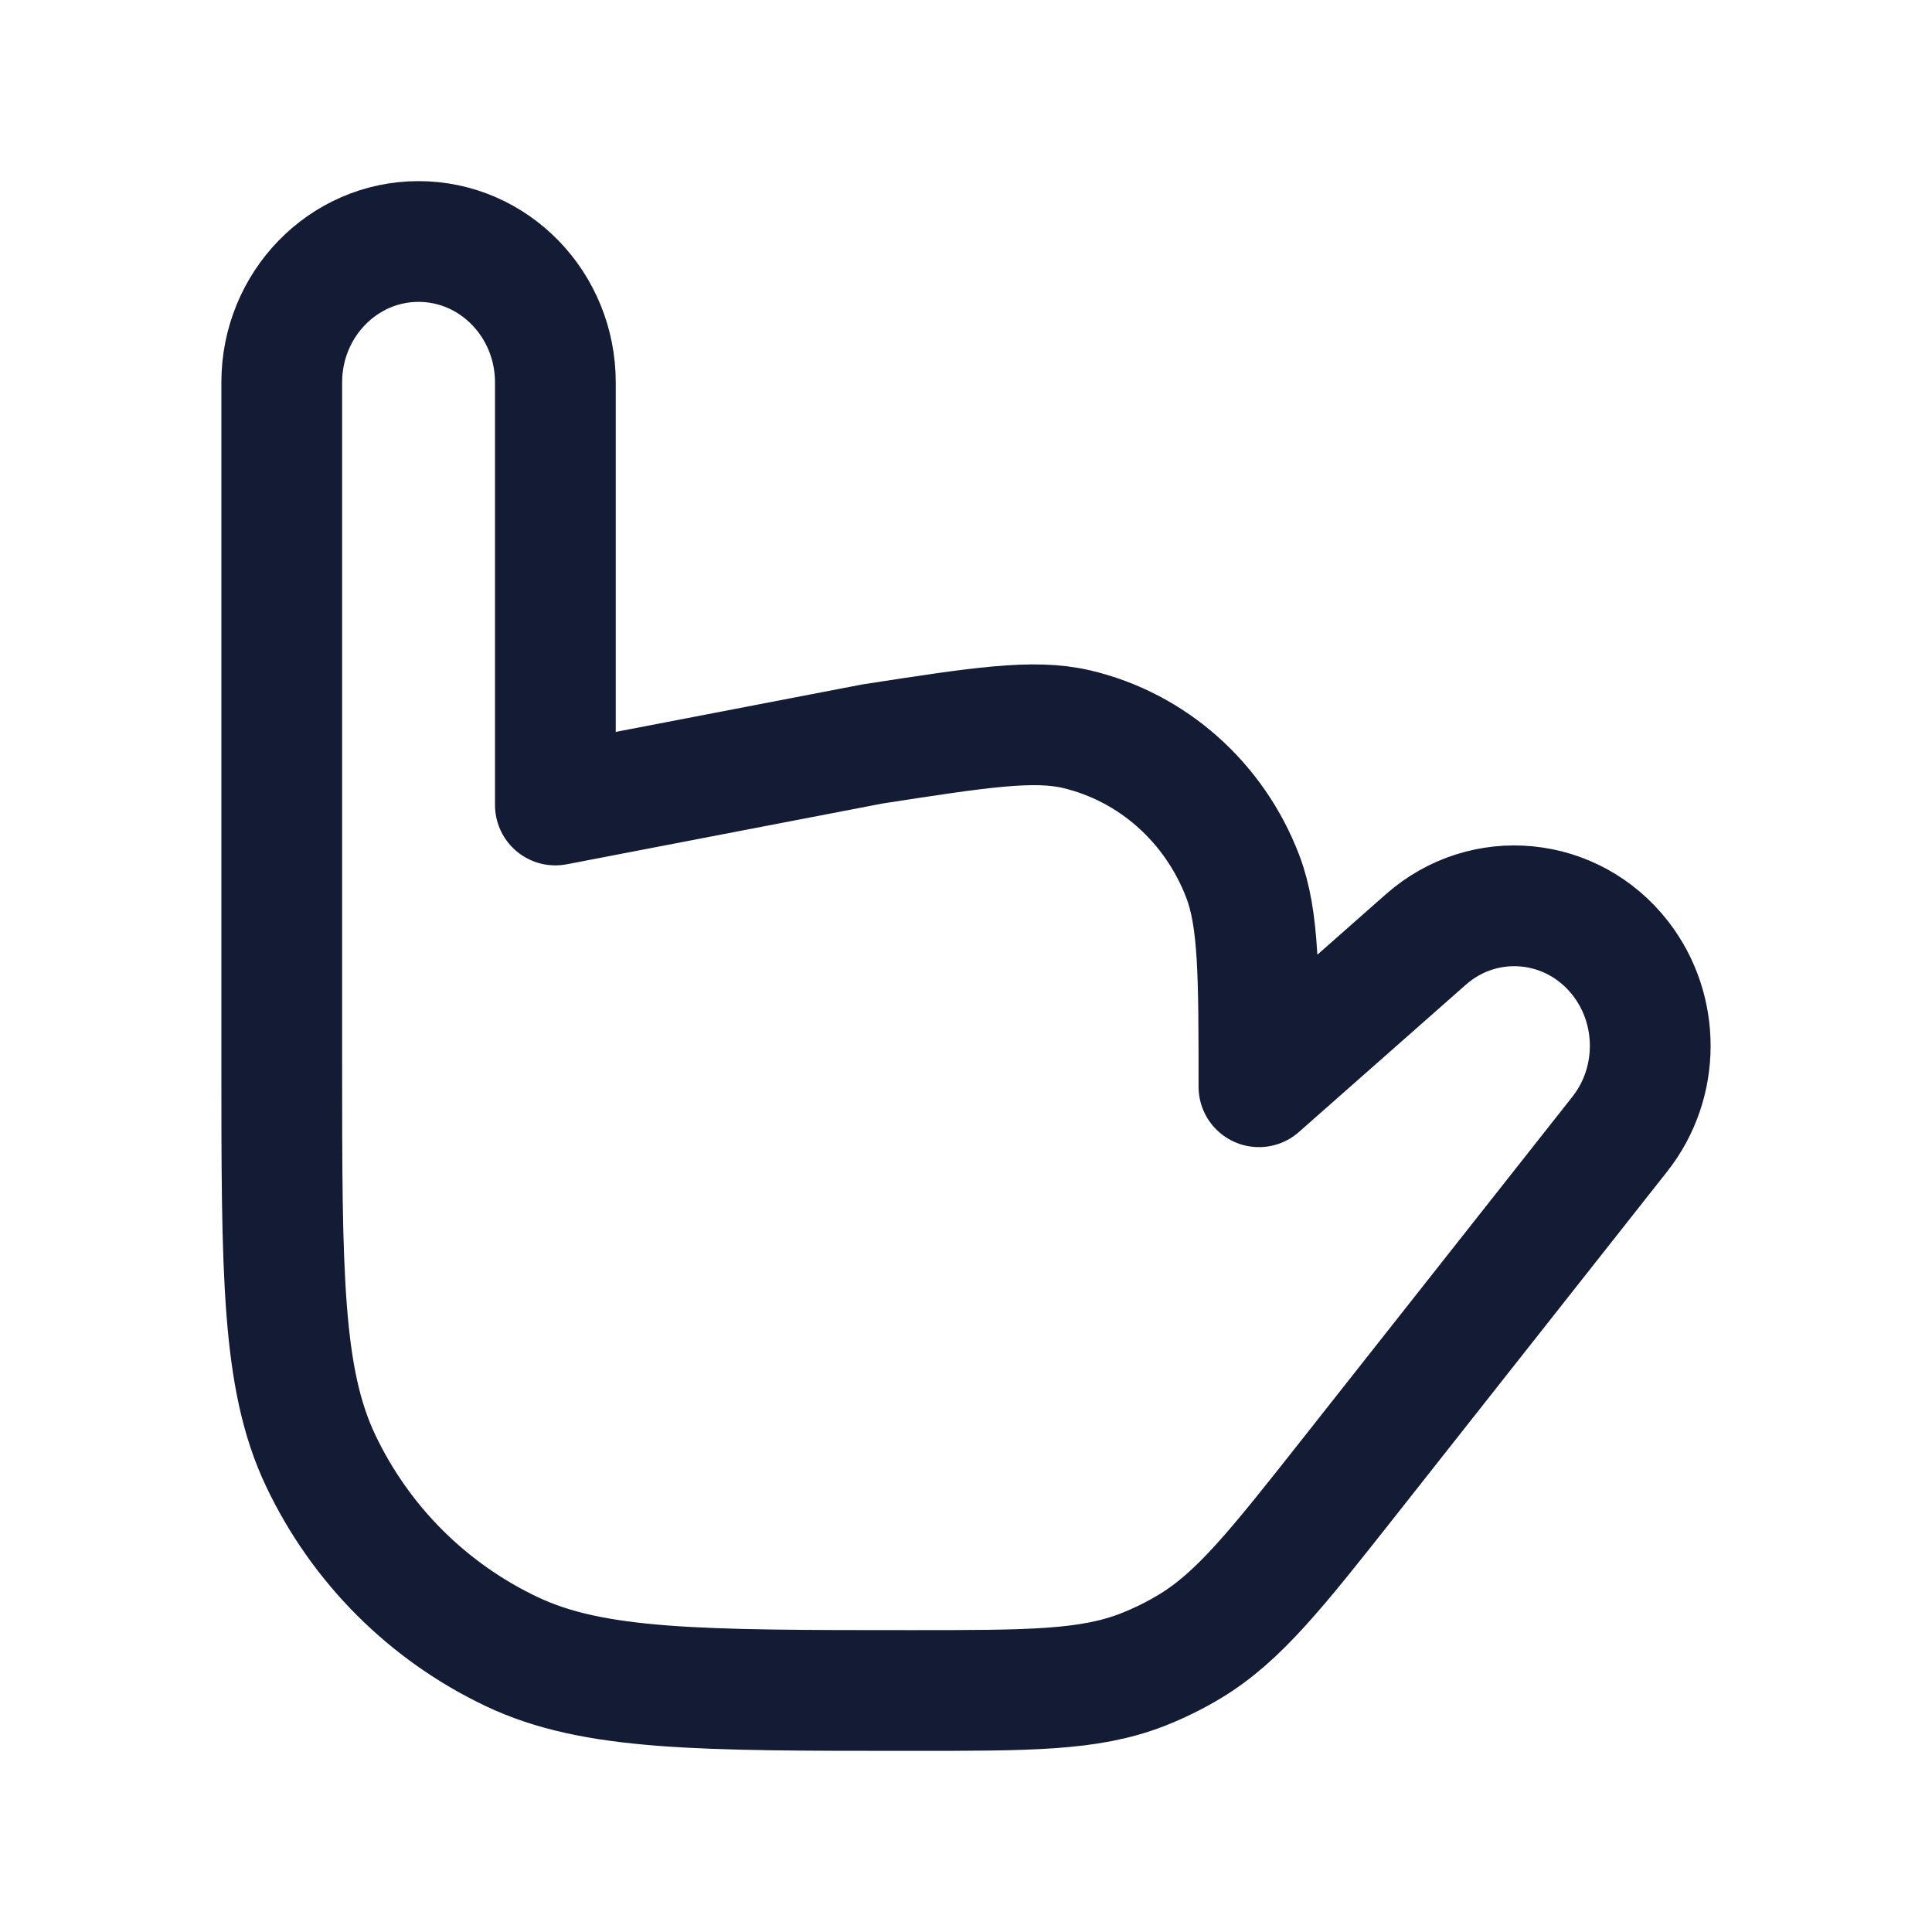 <svg width="24" height="24" viewBox="0 0 24 24" fill="none" xmlns="http://www.w3.org/2000/svg">
<path d="M17.712 11.671L15.639 13.5C15.639 12.11 15.639 11.415 15.438 10.887C15.086 9.965 14.315 9.281 13.377 9.059C12.839 8.932 12.172 9.036 10.837 9.242L6.899 10V4.75C6.899 3.784 6.138 3 5.199 3C4.261 3 3.5 3.784 3.5 4.75V13.18C3.5 15.811 3.5 17.126 3.983 18.143C4.477 19.185 5.315 20.023 6.357 20.517C7.374 21 8.689 21 11.32 21C12.791 21 13.526 21 14.188 20.744C14.392 20.664 14.589 20.568 14.778 20.454C15.388 20.087 15.852 19.5 16.779 18.325L20.122 14.088C20.623 13.453 20.626 12.544 20.13 11.905C19.533 11.137 18.437 11.031 17.712 11.671Z" stroke="#141B34" stroke-width="1.5" stroke-linecap="round" stroke-linejoin="round"/>
</svg>
